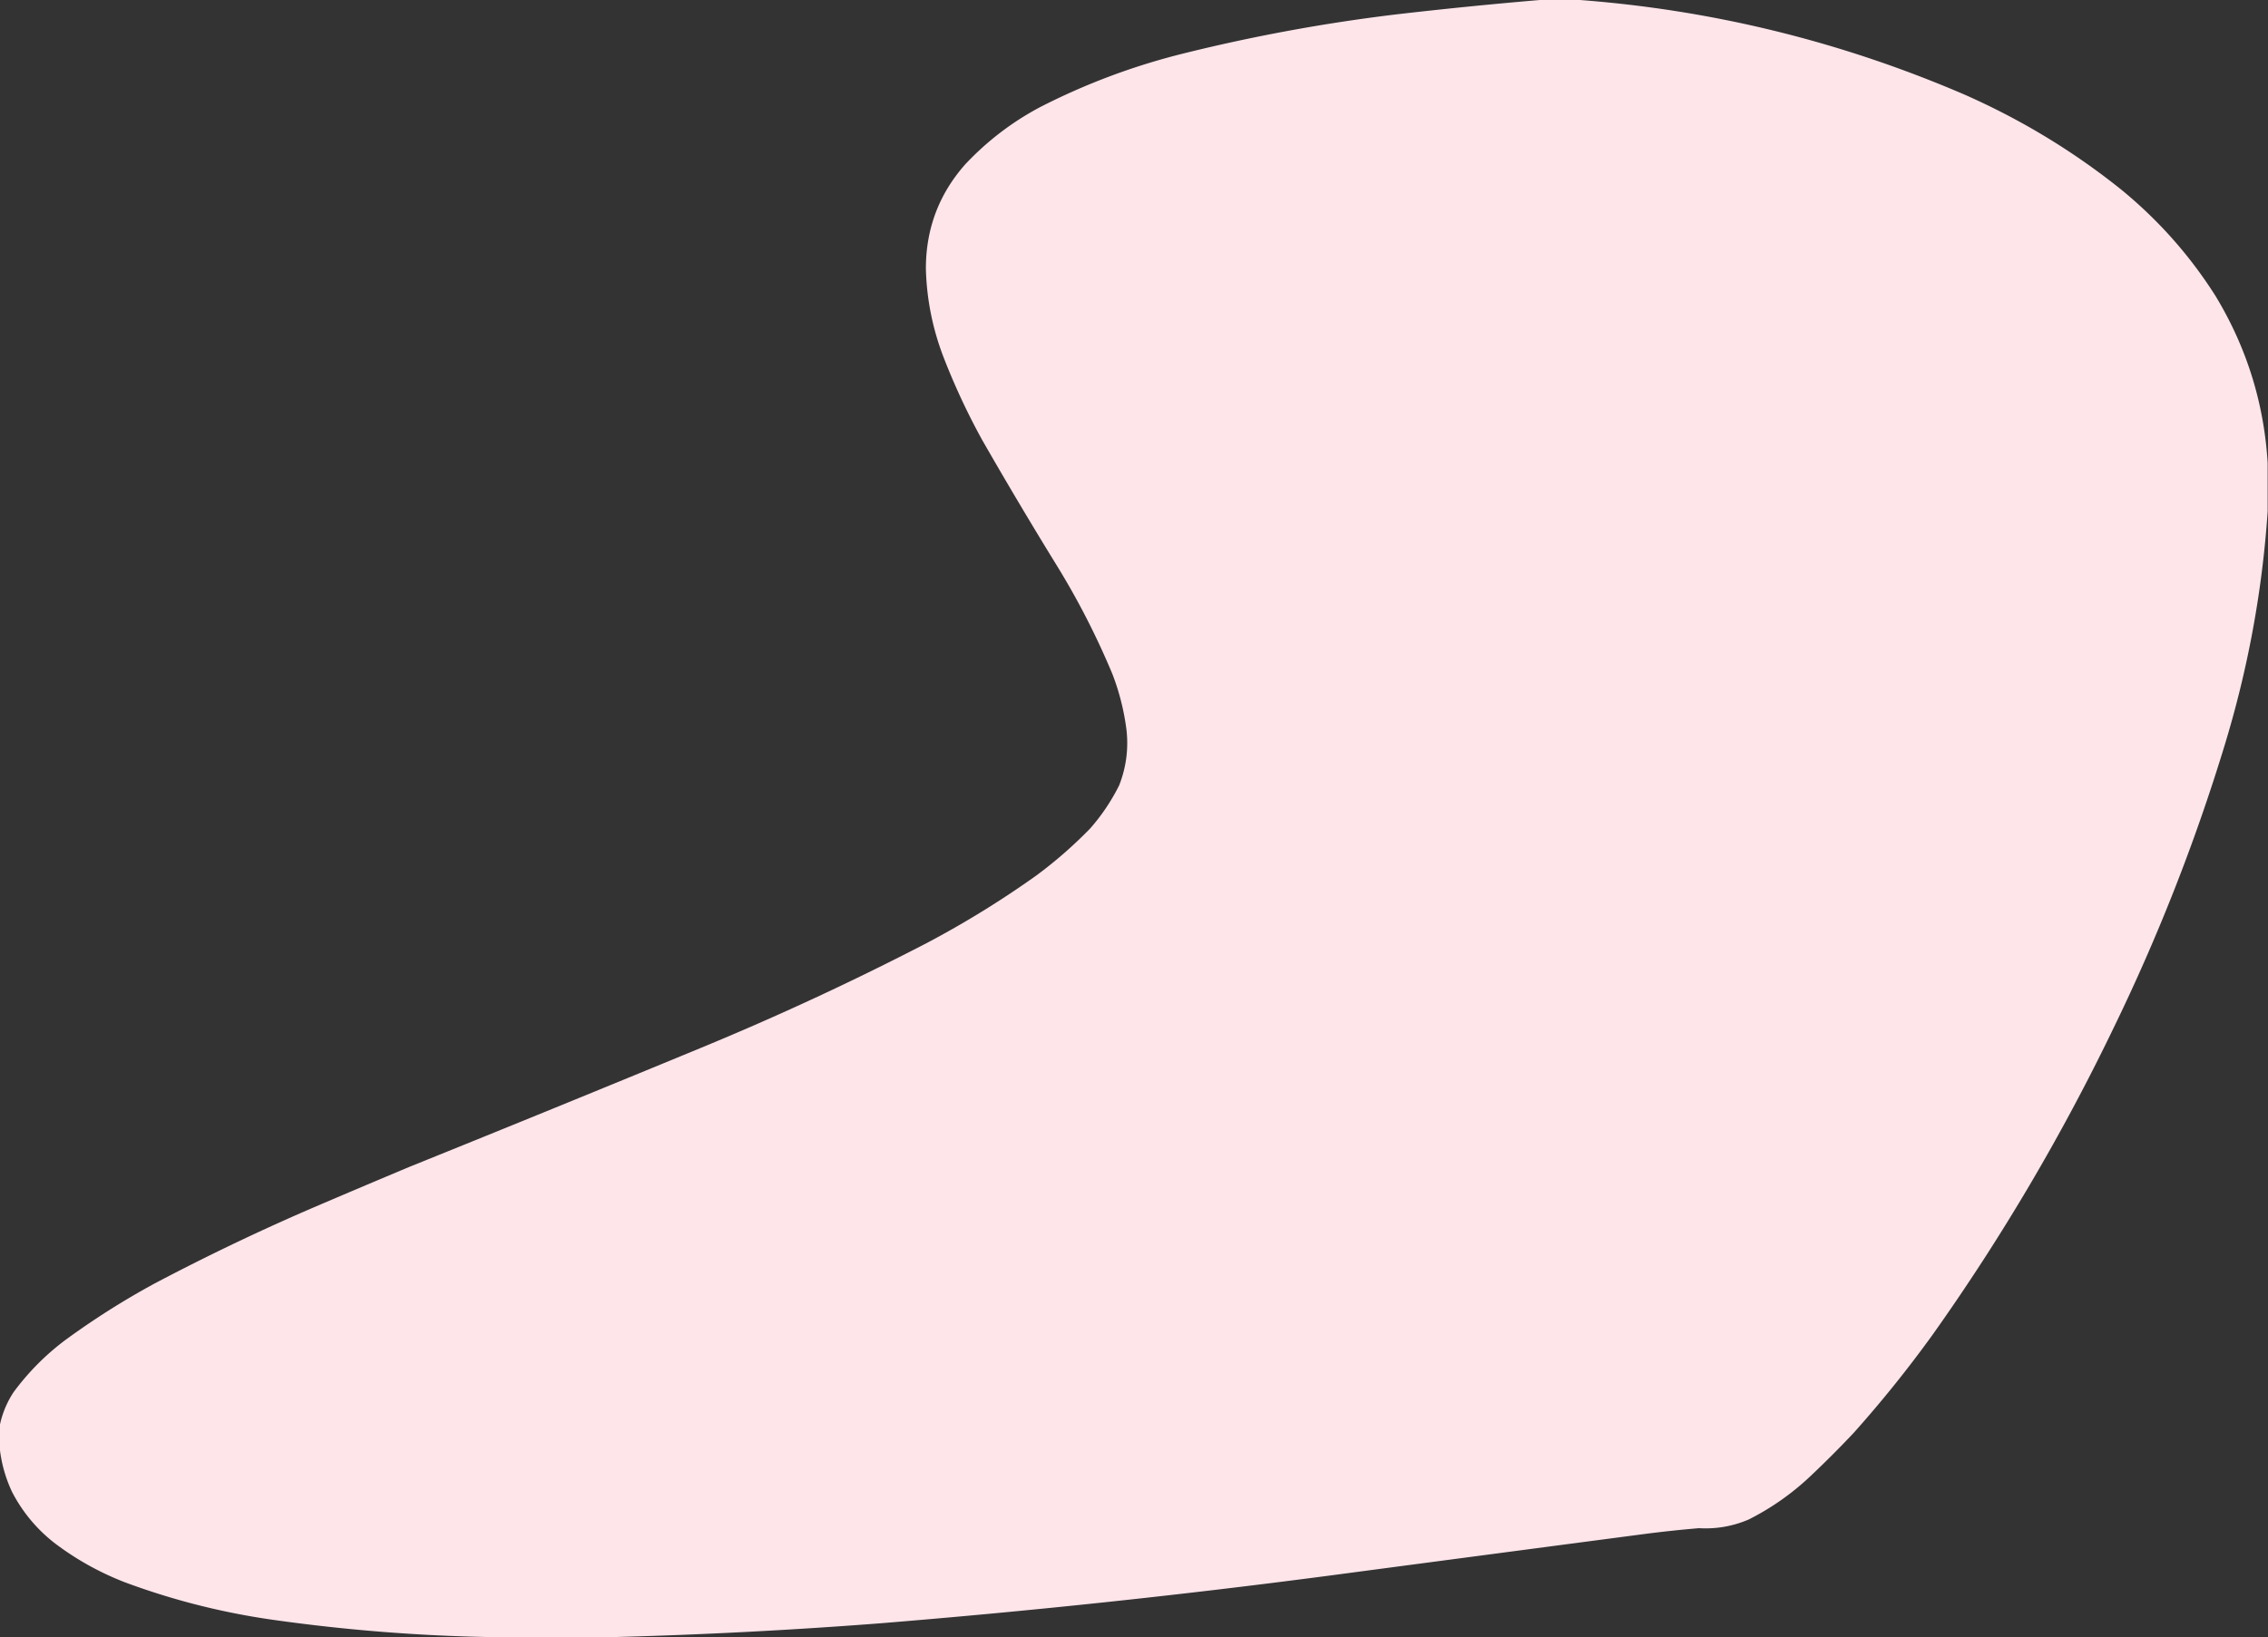 <svg xmlns="http://www.w3.org/2000/svg" width="3362" height="2428" style="shape-rendering:geometricPrecision;text-rendering:geometricPrecision;image-rendering:optimizeQuality;fill-rule:evenodd;clip-rule:evenodd"><rect width="100%" height="100%" fill="#333333" stroke="none"/><path style="opacity:.999" fill="#fde5ea" d="M2288.5-.5h47c199.86 14.465 391.86 61.298 576 140.5 84.59 37.259 162.59 84.592 234 142 54.67 44.984 100.84 97.151 138.5 156.5 46.26 76.293 72.1 158.96 77.5 248v72c-8.03 118.66-29.53 234.993-64.5 349-43.83 143.32-98.5 282.32-164 417-76.65 159.07-165.65 310.07-267 453a1786.645 1786.645 0 0 1-118 147c-21.17 22.5-43 44.33-65.5 65.5-26.96 25.28-56.96 46.28-90 63-23.6 10.16-48.26 14.49-74 13-25.39 2.14-50.72 4.81-76 8a478574.84 478574.84 0 0 0-477 63 13485.569 13485.569 0 0 1-660 70 7844.919 7844.919 0 0 1-396 20.5h-183c-107.367-1.96-214.367-10.46-321-25.5-75.732-10.68-149.399-29.35-221-56-37.98-14.81-72.98-34.48-105-59-25.83-20.53-46.33-45.36-61.5-74.5-9.931-21.07-16.098-43.07-18.5-66v-32c3.582-17.89 10.416-34.56 20.5-50 21.46-29.13 46.627-54.63 75.5-76.5 42.638-31.33 87.305-59.66 134-85a3306.679 3306.679 0 0 1 234-112c47.918-20.53 95.918-40.86 144-61a57076.839 57076.839 0 0 0 431-176 4261.12 4261.12 0 0 0 336-156c56.34-29.82 110.34-63.16 162-100 28.28-20.93 54.78-44.1 79.5-69.5 17.08-19.42 31.41-40.76 43-64 10.23-26.07 13.9-53.07 11-81a352.515 352.515 0 0 0-21-84c-22.73-54.456-49.39-106.789-80-157a6779.876 6779.876 0 0 1-113-190 1012.942 1012.942 0 0 1-57-122c-16.4-42.326-25.23-86.16-26.5-131.5-.17-59.455 19.33-111.288 58.5-155.5 32.28-34.3 69.11-62.467 110.5-84.5 68.18-34.951 139.51-61.618 214-80a2591.015 2591.015 0 0 1 317-58 6963.687 6963.687 0 0 1 216-21.5z"/></svg>
